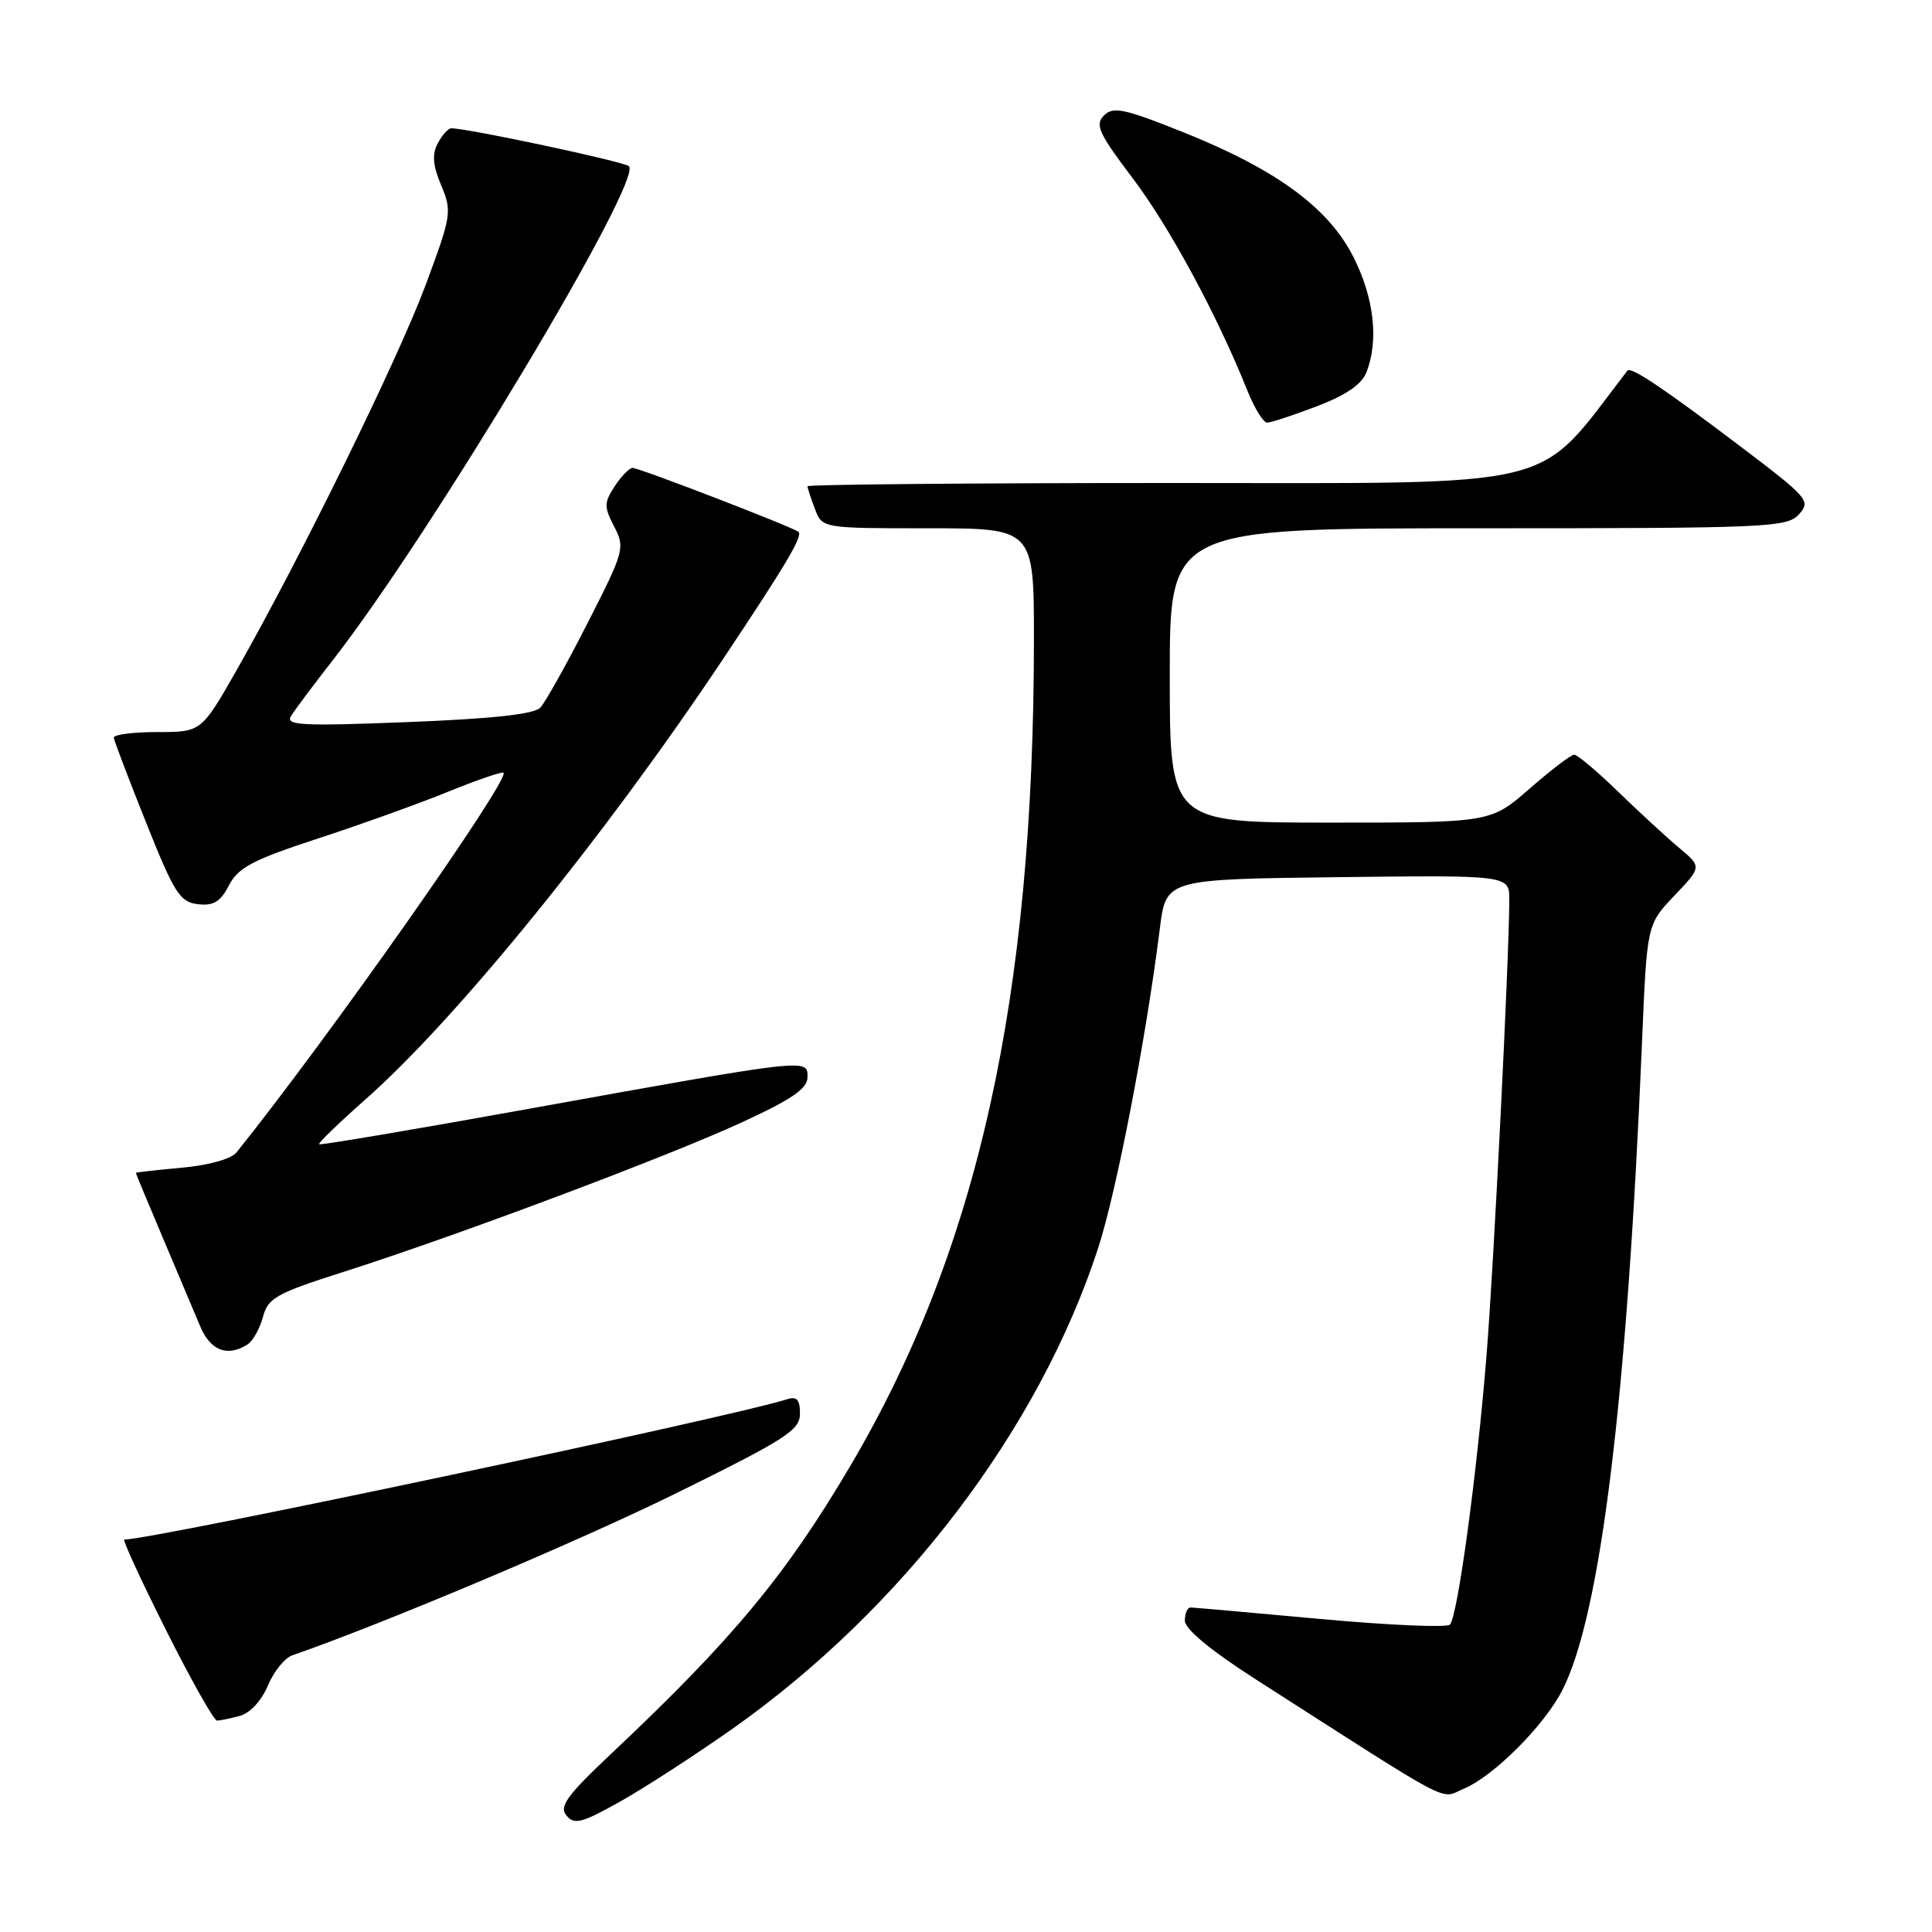 <?xml version="1.0" encoding="UTF-8" standalone="no"?>
<!DOCTYPE svg PUBLIC "-//W3C//DTD SVG 1.1//EN" "http://www.w3.org/Graphics/SVG/1.1/DTD/svg11.dtd" >
<svg xmlns="http://www.w3.org/2000/svg" xmlns:xlink="http://www.w3.org/1999/xlink" version="1.1" viewBox="0 0 256 256">
 <g >
 <path fill="currentColor"
d=" M 97.06 229.07 C 119.61 213.15 137.63 189.48 145.49 165.44 C 147.93 157.98 151.86 137.63 153.69 123.00 C 154.50 116.50 154.50 116.50 177.25 116.23 C 200.00 115.96 200.00 115.96 199.99 119.23 C 199.97 126.97 197.94 167.59 196.98 179.50 C 195.71 195.34 193.14 214.22 192.12 215.27 C 191.71 215.69 183.97 215.35 174.93 214.52 C 165.90 213.69 158.16 213.01 157.75 213.00 C 157.34 213.00 157.00 213.79 157.00 214.75 C 157.01 215.86 160.38 218.66 166.25 222.43 C 193.35 239.79 190.67 238.38 193.99 237.00 C 197.88 235.39 204.64 228.63 207.02 223.95 C 212.09 214.02 215.59 185.48 217.58 138.00 C 218.23 122.50 218.23 122.50 221.86 118.68 C 225.50 114.86 225.50 114.86 222.50 112.35 C 220.85 110.97 217.22 107.63 214.43 104.92 C 211.64 102.21 209.01 100.00 208.59 100.00 C 208.17 100.00 205.51 102.03 202.68 104.50 C 197.53 109.00 197.53 109.00 176.27 109.00 C 155.00 109.00 155.00 109.00 155.00 89.50 C 155.00 70.00 155.00 70.00 195.85 70.00 C 234.33 70.00 236.79 69.89 238.37 68.15 C 239.96 66.38 239.61 65.97 230.77 59.27 C 220.51 51.50 216.09 48.53 215.64 49.11 C 203.31 65.13 207.86 64.00 155.39 64.00 C 128.77 64.00 107.00 64.20 107.00 64.43 C 107.00 64.67 107.44 66.02 107.98 67.43 C 108.95 70.00 108.95 70.00 122.98 70.00 C 137.00 70.00 137.00 70.00 137.00 84.75 C 136.99 132.20 129.59 165.53 112.69 194.21 C 104.15 208.70 97.05 217.25 81.07 232.30 C 75.10 237.93 74.06 239.36 75.06 240.57 C 76.10 241.83 77.10 241.56 82.20 238.70 C 85.47 236.86 92.15 232.53 97.06 229.07 Z  M 31.79 227.36 C 33.13 227.00 34.66 225.35 35.49 223.36 C 36.27 221.50 37.72 219.69 38.70 219.35 C 50.75 215.18 76.85 204.16 89.75 197.79 C 104.16 190.68 106.00 189.50 106.00 187.32 C 106.00 185.44 105.59 184.99 104.25 185.42 C 96.57 187.85 20.26 204.00 16.47 204.00 C 16.20 204.00 18.69 209.40 22.00 216.00 C 25.31 222.60 28.35 227.99 28.76 227.99 C 29.17 227.98 30.53 227.70 31.79 227.36 Z  M 32.79 178.15 C 33.50 177.70 34.42 176.06 34.84 174.51 C 35.51 171.98 36.59 171.38 45.55 168.52 C 60.44 163.78 88.34 153.30 98.25 148.74 C 104.98 145.64 107.00 144.25 107.00 142.72 C 107.00 140.24 107.29 140.21 70.03 146.93 C 54.92 149.66 42.43 151.77 42.28 151.62 C 42.13 151.47 44.89 148.80 48.41 145.69 C 60.45 135.06 80.01 110.98 95.69 87.50 C 104.12 74.87 106.39 71.06 105.81 70.48 C 105.26 69.92 84.71 62.00 83.83 62.00 C 83.40 62.00 82.33 63.09 81.46 64.42 C 80.03 66.60 80.02 67.15 81.38 69.77 C 82.84 72.59 82.72 73.03 77.84 82.59 C 75.07 88.04 72.25 93.07 71.59 93.77 C 70.77 94.64 65.22 95.24 54.04 95.68 C 40.09 96.23 37.81 96.12 38.54 94.91 C 39.01 94.14 41.50 90.80 44.08 87.50 C 57.09 70.83 85.30 23.77 83.33 22.02 C 82.63 21.40 61.98 17.00 59.79 17.00 C 59.39 17.00 58.59 17.89 58.01 18.98 C 57.23 20.44 57.34 21.89 58.46 24.56 C 59.91 28.03 59.83 28.54 56.37 37.84 C 52.70 47.68 39.85 73.85 31.38 88.75 C 26.68 97.00 26.68 97.00 20.84 97.00 C 17.63 97.00 15.04 97.34 15.08 97.75 C 15.12 98.16 17.05 103.22 19.36 109.00 C 23.10 118.37 23.84 119.53 26.22 119.81 C 28.29 120.05 29.21 119.50 30.34 117.31 C 31.56 114.95 33.48 113.94 42.15 111.10 C 47.84 109.24 55.63 106.44 59.45 104.88 C 63.27 103.33 66.54 102.21 66.72 102.39 C 67.61 103.28 43.41 137.68 31.33 152.71 C 30.64 153.57 27.62 154.41 24.08 154.73 C 20.73 155.03 18.00 155.34 18.00 155.42 C 18.00 155.50 19.61 159.37 21.58 164.03 C 23.55 168.69 25.78 173.96 26.53 175.75 C 27.89 178.98 30.13 179.84 32.79 178.15 Z  M 174.50 53.83 C 178.44 52.32 180.46 50.92 181.09 49.26 C 182.69 45.06 182.07 39.54 179.40 34.18 C 176.11 27.58 169.21 22.50 156.81 17.53 C 148.95 14.38 147.49 14.08 146.28 15.30 C 145.06 16.52 145.58 17.66 150.08 23.61 C 154.95 30.03 161.30 41.79 165.28 51.75 C 166.22 54.09 167.40 56.00 167.90 56.00 C 168.41 56.00 171.38 55.02 174.50 53.83 Z "/>
</g>
</svg>